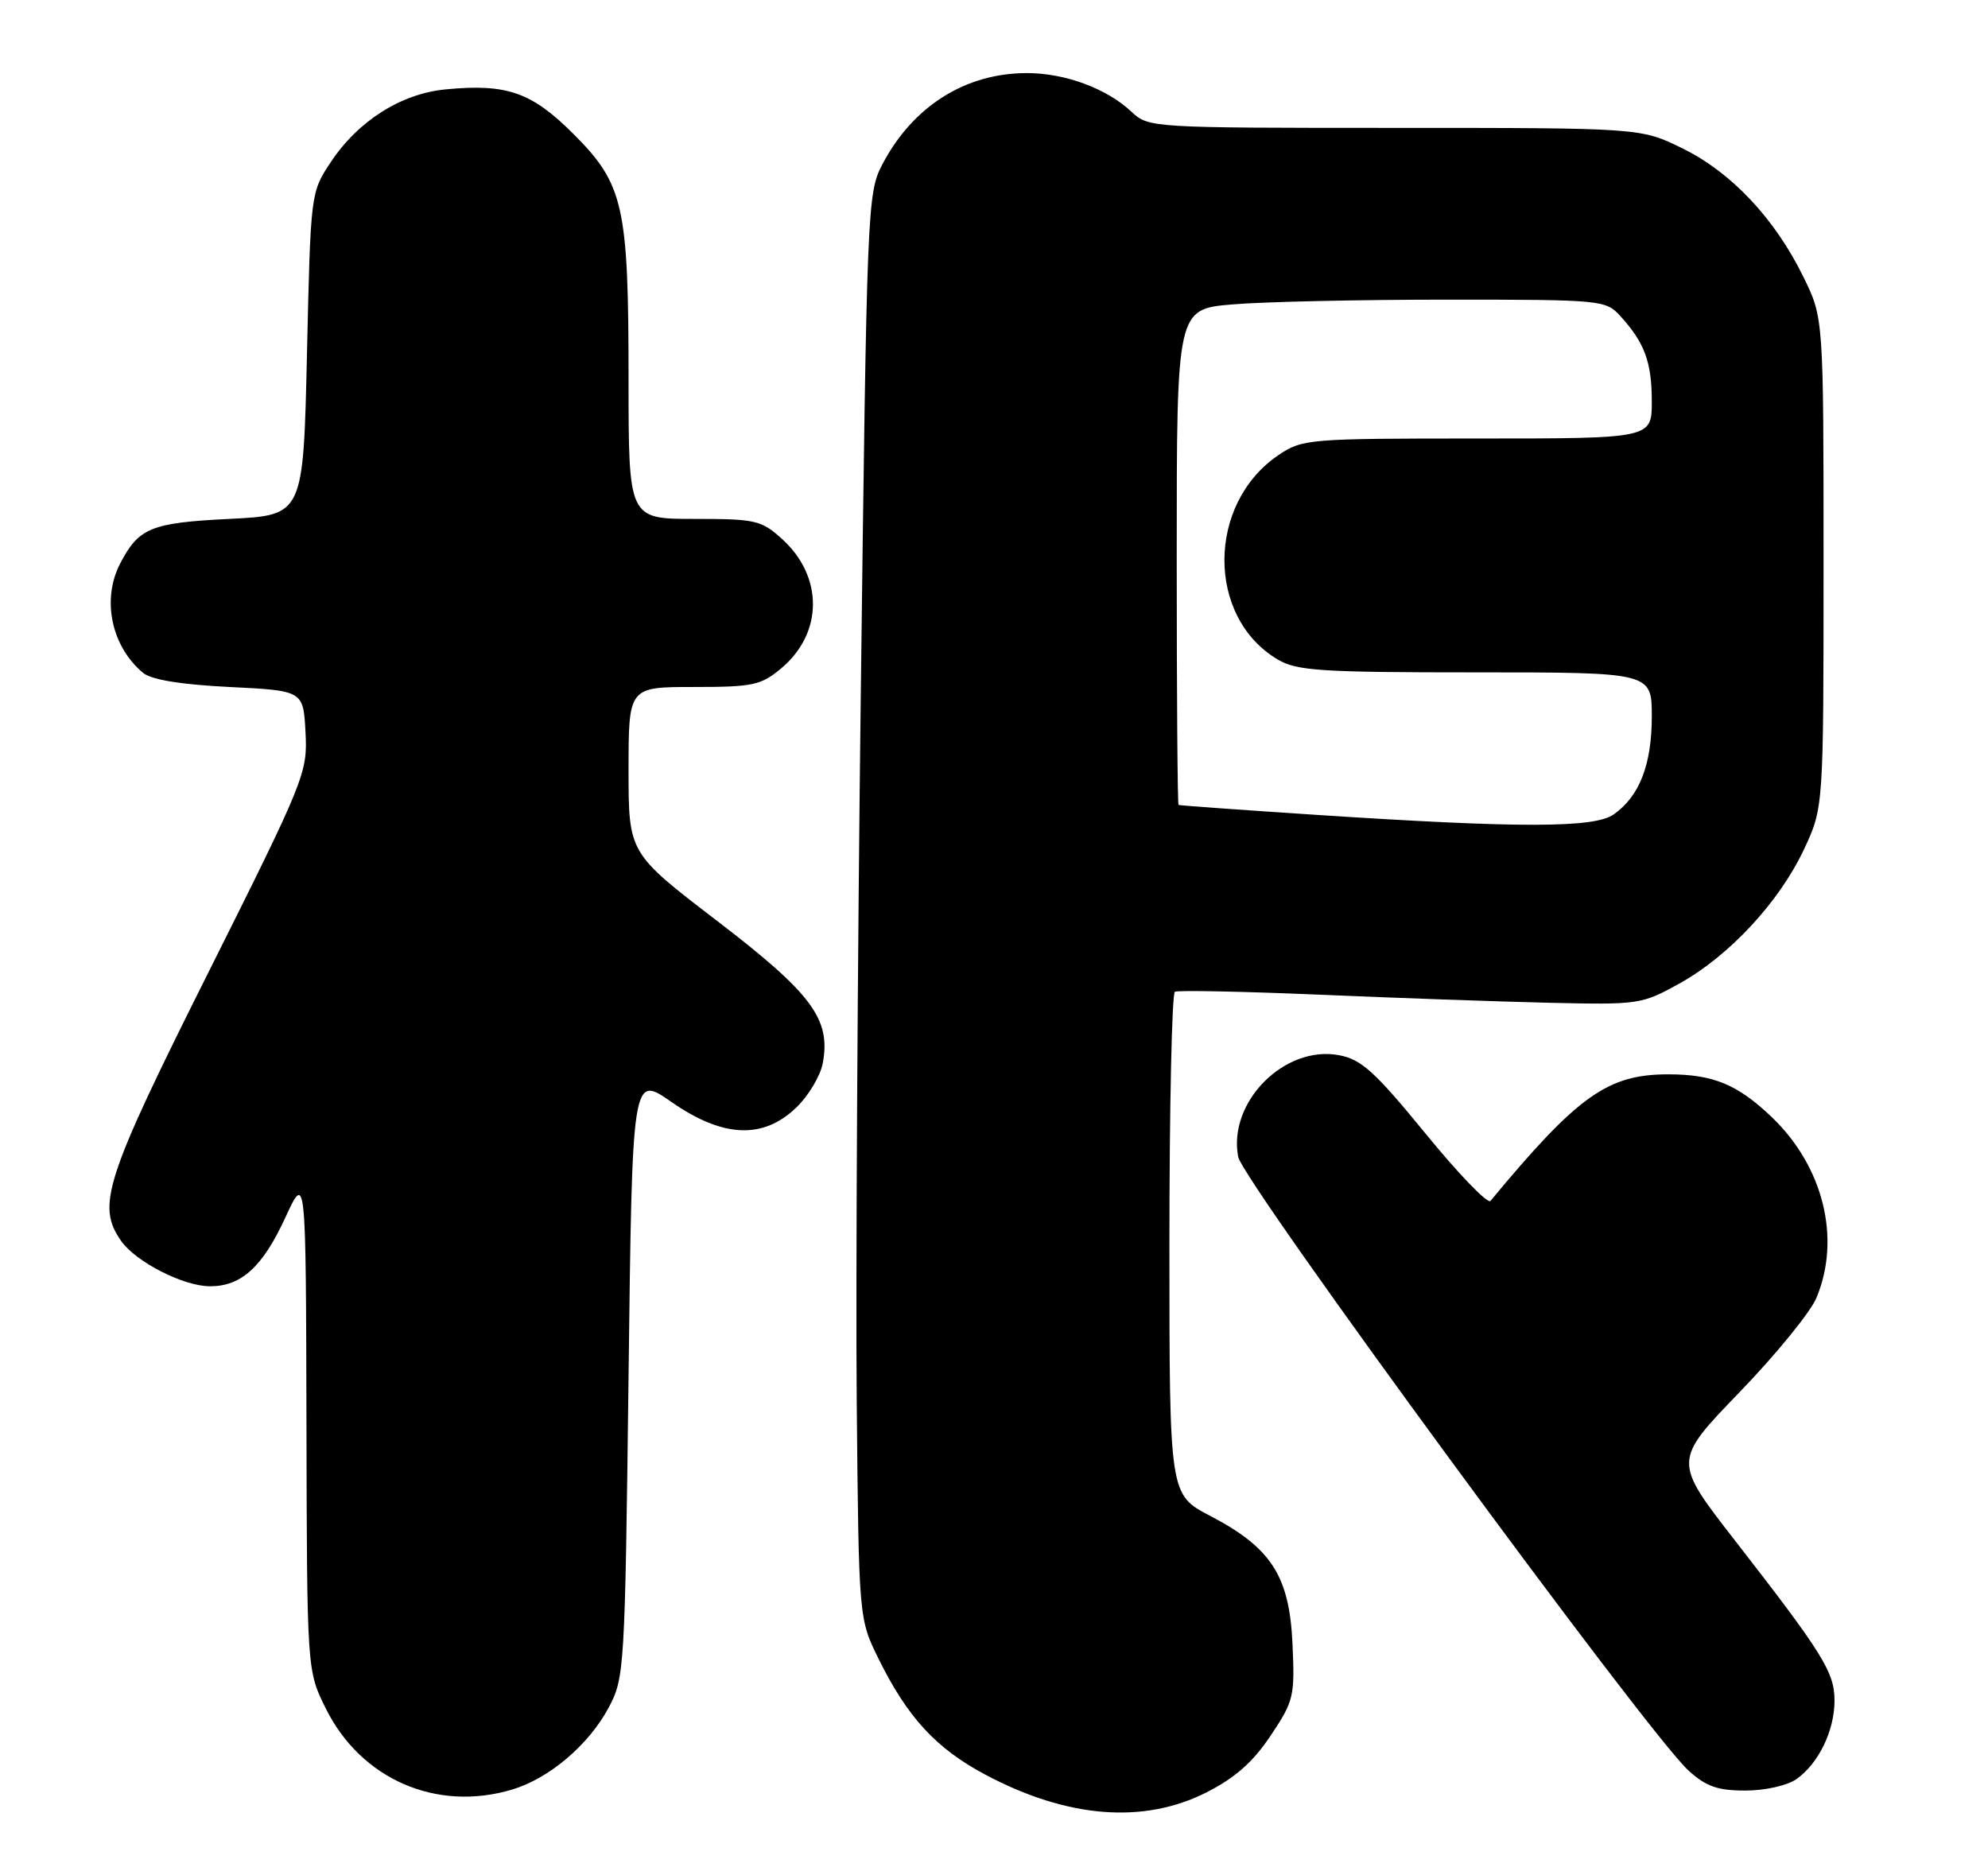 <?xml version="1.0" encoding="UTF-8" standalone="no"?>
<!DOCTYPE svg PUBLIC "-//W3C//DTD SVG 1.1//EN" "http://www.w3.org/Graphics/SVG/1.1/DTD/svg11.dtd" >
<svg xmlns="http://www.w3.org/2000/svg" xmlns:xlink="http://www.w3.org/1999/xlink" version="1.1" viewBox="0 0 272 256">
 <g >
 <path fill="currentColor"
d=" M 165.07 245.25 C 168.98 243.27 171.44 241.10 173.84 237.50 C 177.02 232.75 177.17 232.12 176.84 224.92 C 176.42 215.64 173.94 211.78 165.57 207.41 C 160.00 204.50 160.00 204.50 160.00 170.31 C 160.00 151.50 160.34 135.93 160.75 135.70 C 161.16 135.48 170.05 135.66 180.50 136.10 C 190.95 136.55 205.12 137.05 212.00 137.21 C 224.20 137.49 224.63 137.43 229.77 134.58 C 236.59 130.80 243.44 123.42 246.82 116.22 C 249.50 110.50 249.50 110.50 249.50 77.00 C 249.50 43.50 249.50 43.50 246.74 37.88 C 242.82 29.89 236.88 23.58 230.21 20.31 C 224.50 17.50 224.50 17.50 190.83 17.50 C 157.51 17.50 157.14 17.48 154.82 15.30 C 151.42 12.10 145.73 10.00 140.50 10.00 C 132.08 10.00 124.89 14.54 120.72 22.50 C 118.67 26.40 118.60 28.22 117.78 94.50 C 117.32 131.90 117.07 175.78 117.22 192.00 C 117.50 221.50 117.50 221.50 120.22 227.00 C 124.16 234.98 128.07 239.23 134.79 242.81 C 146.00 248.78 156.44 249.62 165.07 245.25 Z  M 70.08 244.86 C 75.15 243.34 80.55 238.75 83.28 233.65 C 85.44 229.60 85.51 228.47 86.00 188.27 C 86.50 147.04 86.50 147.04 91.85 150.77 C 98.88 155.67 104.38 155.93 108.92 151.57 C 110.60 149.97 112.24 147.23 112.57 145.49 C 113.70 139.45 111.12 135.97 98.11 126.00 C 86.00 116.73 86.00 116.73 86.00 105.36 C 86.00 94.00 86.00 94.00 94.92 94.00 C 103.06 94.00 104.12 93.77 106.92 91.42 C 112.63 86.61 112.67 78.88 107.00 73.75 C 104.17 71.18 103.38 71.00 94.98 71.00 C 86.00 71.00 86.00 71.00 86.00 51.94 C 86.00 28.15 85.34 25.21 78.46 18.33 C 72.74 12.61 69.34 11.42 60.97 12.23 C 54.88 12.81 49.00 16.54 45.26 22.18 C 42.50 26.34 42.50 26.37 42.00 48.42 C 41.50 70.50 41.50 70.50 31.40 71.00 C 20.65 71.53 18.97 72.22 16.43 77.13 C 13.89 82.04 15.24 88.46 19.58 92.07 C 20.71 93.01 24.75 93.67 31.40 94.00 C 41.50 94.50 41.50 94.50 41.80 100.20 C 42.09 105.74 41.74 106.61 28.55 132.98 C 14.33 161.39 13.18 164.95 16.57 169.79 C 18.58 172.67 25.12 176.00 28.74 176.00 C 33.02 176.00 35.92 173.36 39.03 166.62 C 41.85 160.50 41.85 160.50 41.93 194.55 C 42.00 228.61 42.00 228.61 44.59 233.80 C 49.41 243.47 59.74 247.96 70.08 244.86 Z  M 245.78 243.44 C 248.81 241.32 251.00 236.81 251.00 232.69 C 251.00 228.81 249.43 226.29 237.36 210.76 C 228.92 199.91 228.92 199.91 237.98 190.52 C 242.97 185.36 247.71 179.54 248.52 177.60 C 251.93 169.46 249.48 159.59 242.37 152.81 C 237.71 148.37 234.39 147.00 228.25 147.00 C 219.96 147.00 215.87 149.92 203.93 164.32 C 203.56 164.78 199.55 160.63 195.04 155.10 C 188.10 146.62 186.26 144.95 183.21 144.38 C 175.74 142.98 167.98 150.81 169.41 158.29 C 170.06 161.70 225.45 237.20 231.01 242.25 C 233.42 244.44 235.00 245.00 238.79 245.00 C 241.49 245.00 244.52 244.32 245.78 243.44 Z  M 180.00 111.49 C 169.82 110.82 161.39 110.21 161.25 110.14 C 161.11 110.06 161.00 94.77 161.00 76.15 C 161.00 42.29 161.00 42.29 168.65 41.65 C 172.86 41.29 186.06 41.00 197.98 41.00 C 219.18 41.00 219.70 41.05 221.70 43.25 C 225.02 46.89 226.00 49.56 226.00 54.93 C 226.00 60.00 226.00 60.00 202.15 60.00 C 179.06 60.00 178.19 60.07 174.95 62.25 C 165.10 68.89 165.04 84.48 174.84 90.25 C 177.44 91.79 180.76 92.00 201.90 92.00 C 226.00 92.00 226.00 92.00 226.00 98.05 C 226.00 104.63 224.31 108.97 220.78 111.44 C 218.12 113.31 207.94 113.32 180.00 111.49 Z "/>
</g>
</svg>